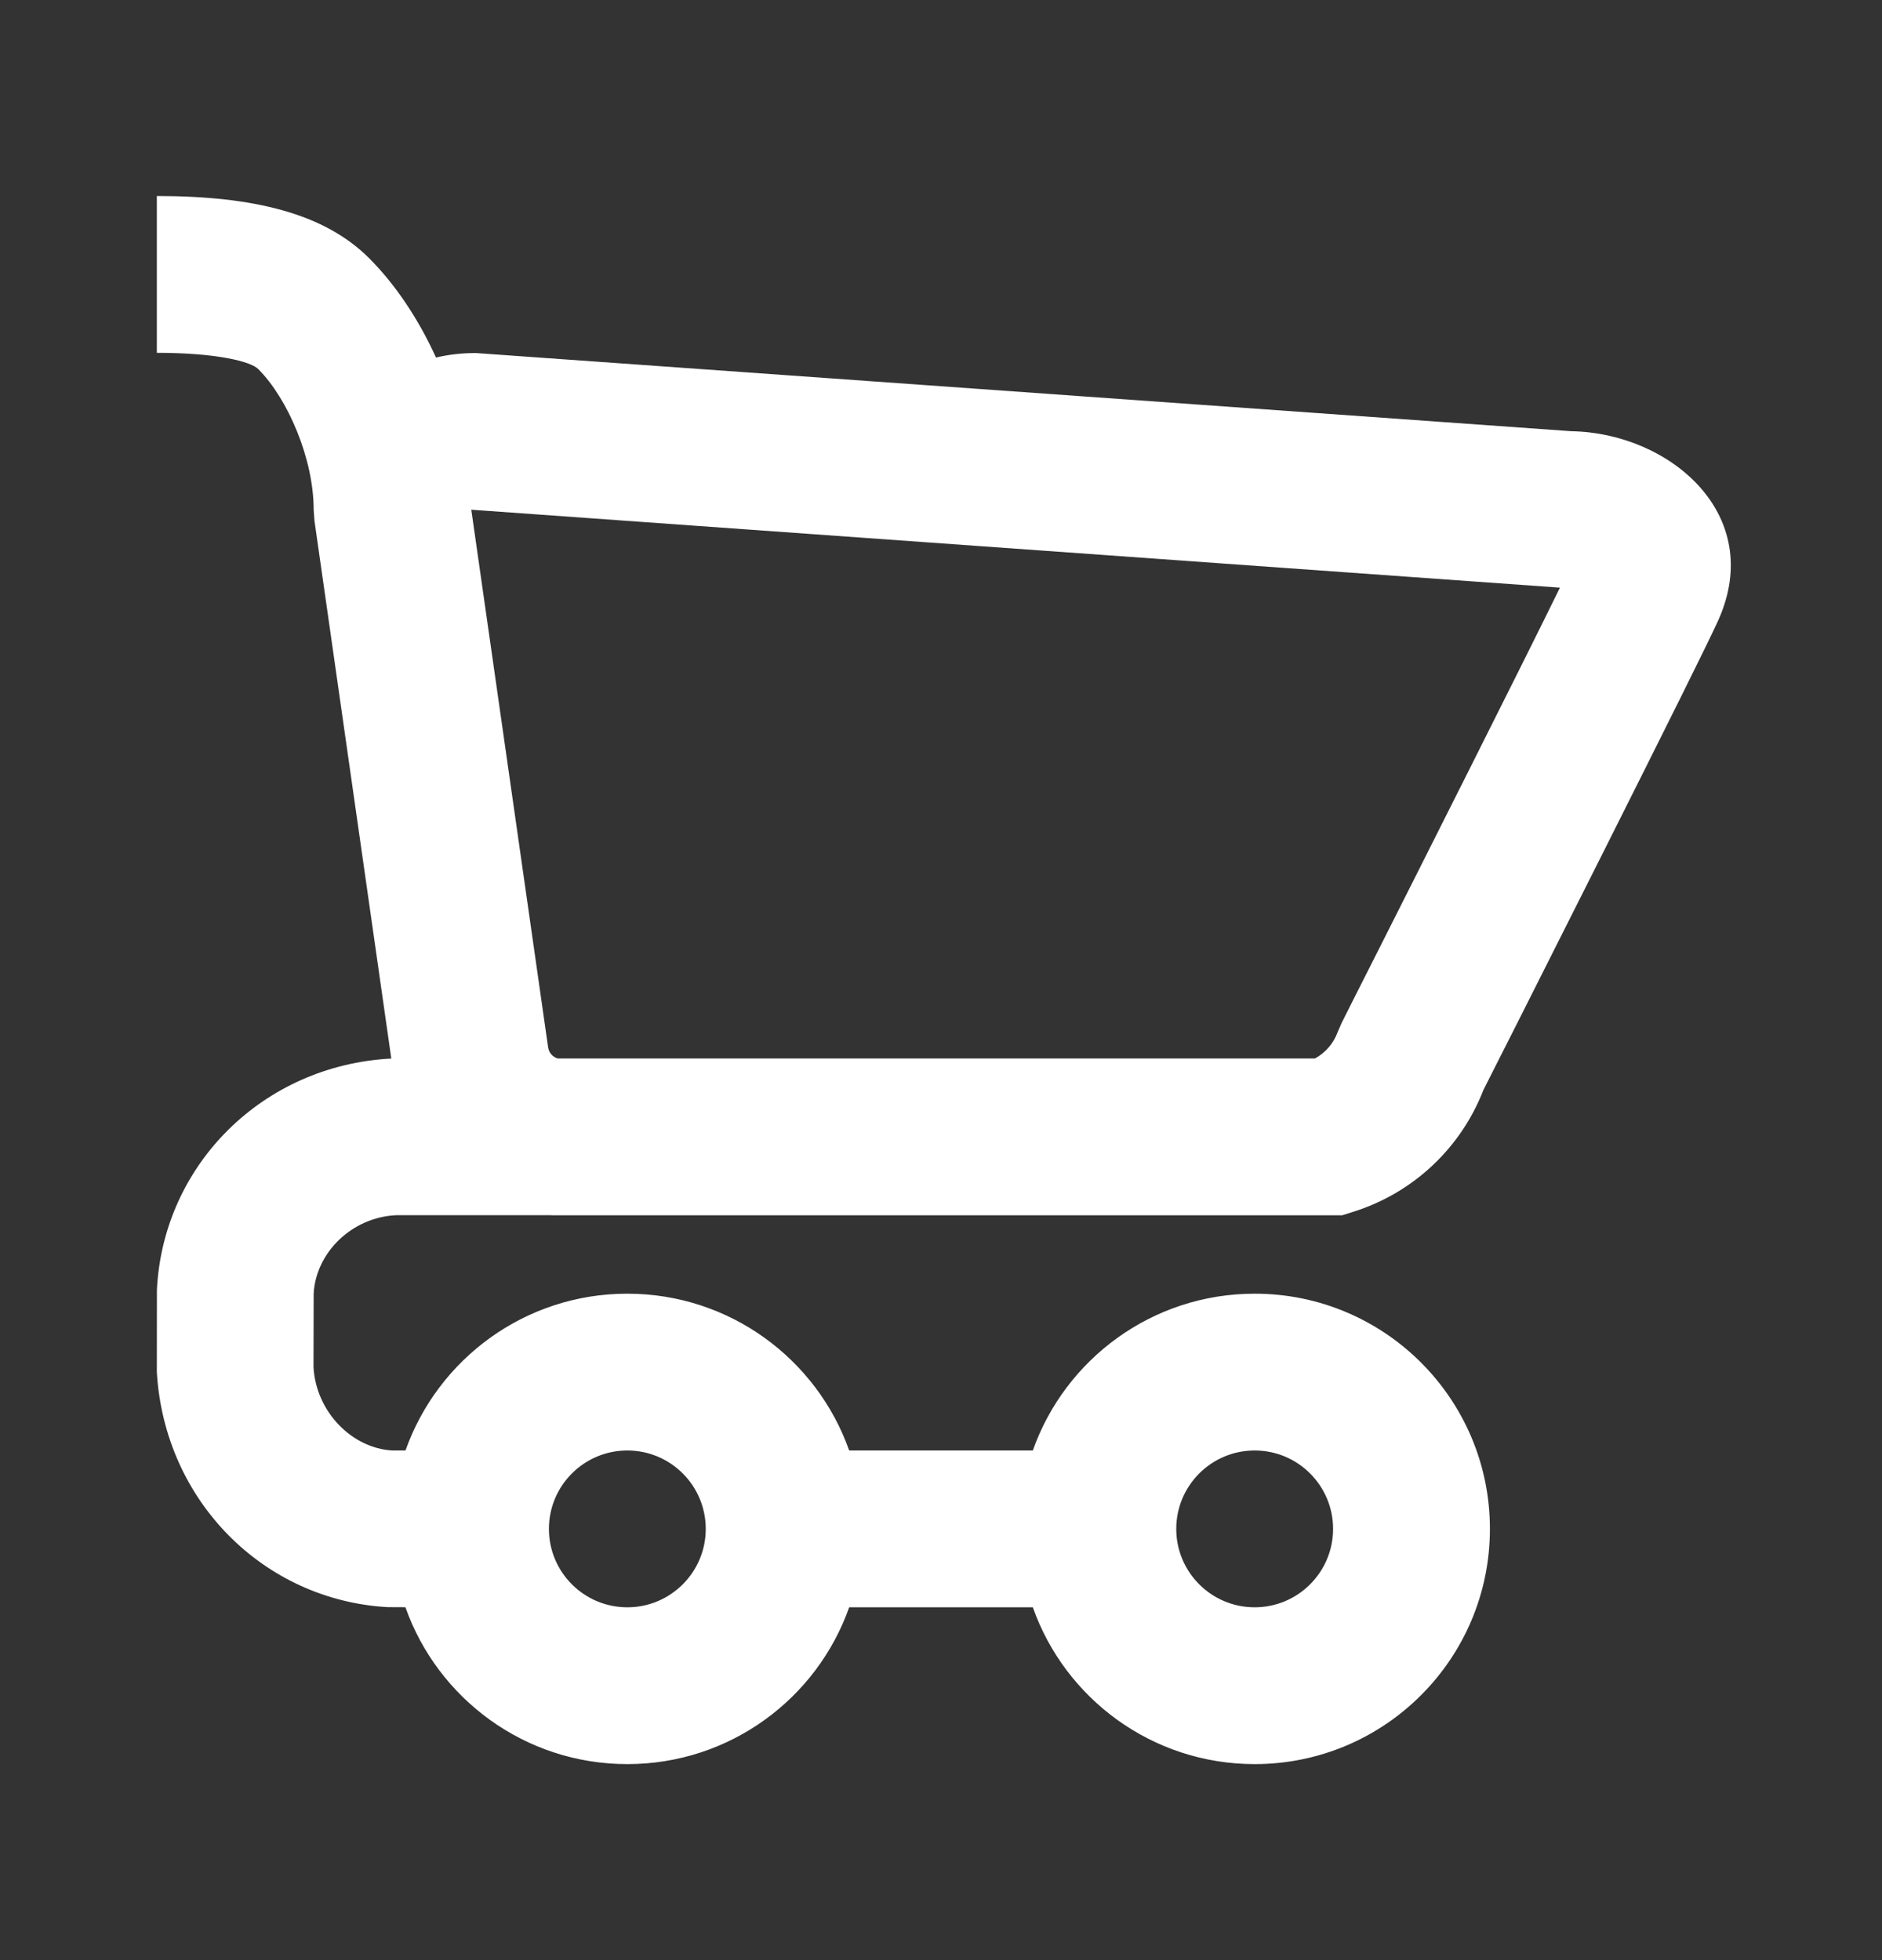 <svg width="24" height="25" viewBox="0 0 24 25" fill="none" xmlns="http://www.w3.org/2000/svg">
<rect x="0" y="0" width="24" height="25" fill="#333333" stroke="none"/>
<path fill-rule="evenodd" clip-rule="evenodd" d="M6.071 4.503C5.894 4.502 5.722 4.522 5.56 4.56C5.337 4.069 5.042 3.628 4.707 3.293C4.138 2.724 3.242 2.5 2 2.5V4.5C2.758 4.5 3.195 4.609 3.293 4.707C3.671 5.085 4 5.853 4 6.5L4.01 6.641L4.99 13.501C3.35 13.586 2.08 14.859 2.001 16.45L2 17.5C2.097 19.144 3.363 20.409 4.943 20.498L5.17 20.499C5.582 21.665 6.693 22.5 8 22.5C9.306 22.5 10.418 21.665 10.829 20.5H13.171C13.582 21.665 14.694 22.5 16 22.5C17.657 22.5 19 21.157 19 19.5C19 17.843 17.657 16.5 16 16.5C14.694 16.5 13.582 17.335 13.171 18.5H10.829C10.418 17.335 9.306 16.5 8 16.5C6.694 16.5 5.583 17.335 5.171 18.5H5C4.49 18.469 4.033 18.012 3.998 17.44L4 16.5C4.027 15.981 4.481 15.527 5.05 15.499L7.024 15.499L7.038 15.5H17.117L17.265 15.453C18.023 15.213 18.63 14.642 18.917 13.902L19.022 13.694L19.365 13.016C19.719 12.314 20.073 11.611 20.418 10.924C21.263 9.241 21.795 8.172 21.913 7.909C22.517 6.56 21.292 5.522 20.041 5.5L6.071 4.503ZM16.769 13.5H7.113C7.049 13.482 7 13.428 6.99 13.36L6.01 6.501L19.893 7.495C19.651 7.99 19.209 8.875 18.631 10.026L18.616 10.055C18.286 10.712 17.933 11.414 17.579 12.115L17.237 12.792L17.108 13.049L17.059 13.162C17.006 13.308 16.903 13.427 16.769 13.5ZM16 20.5C16.552 20.5 17 20.052 17 19.5C17 18.948 16.552 18.5 16 18.5C15.448 18.5 15 18.948 15 19.5C15 20.052 15.448 20.5 16 20.5ZM9 19.5C9 20.052 8.552 20.5 8 20.5C7.448 20.5 7 20.052 7 19.5C7 18.948 7.448 18.5 8 18.5C8.552 18.5 9 18.948 9 19.5Z" fill="white"/>
</svg>
